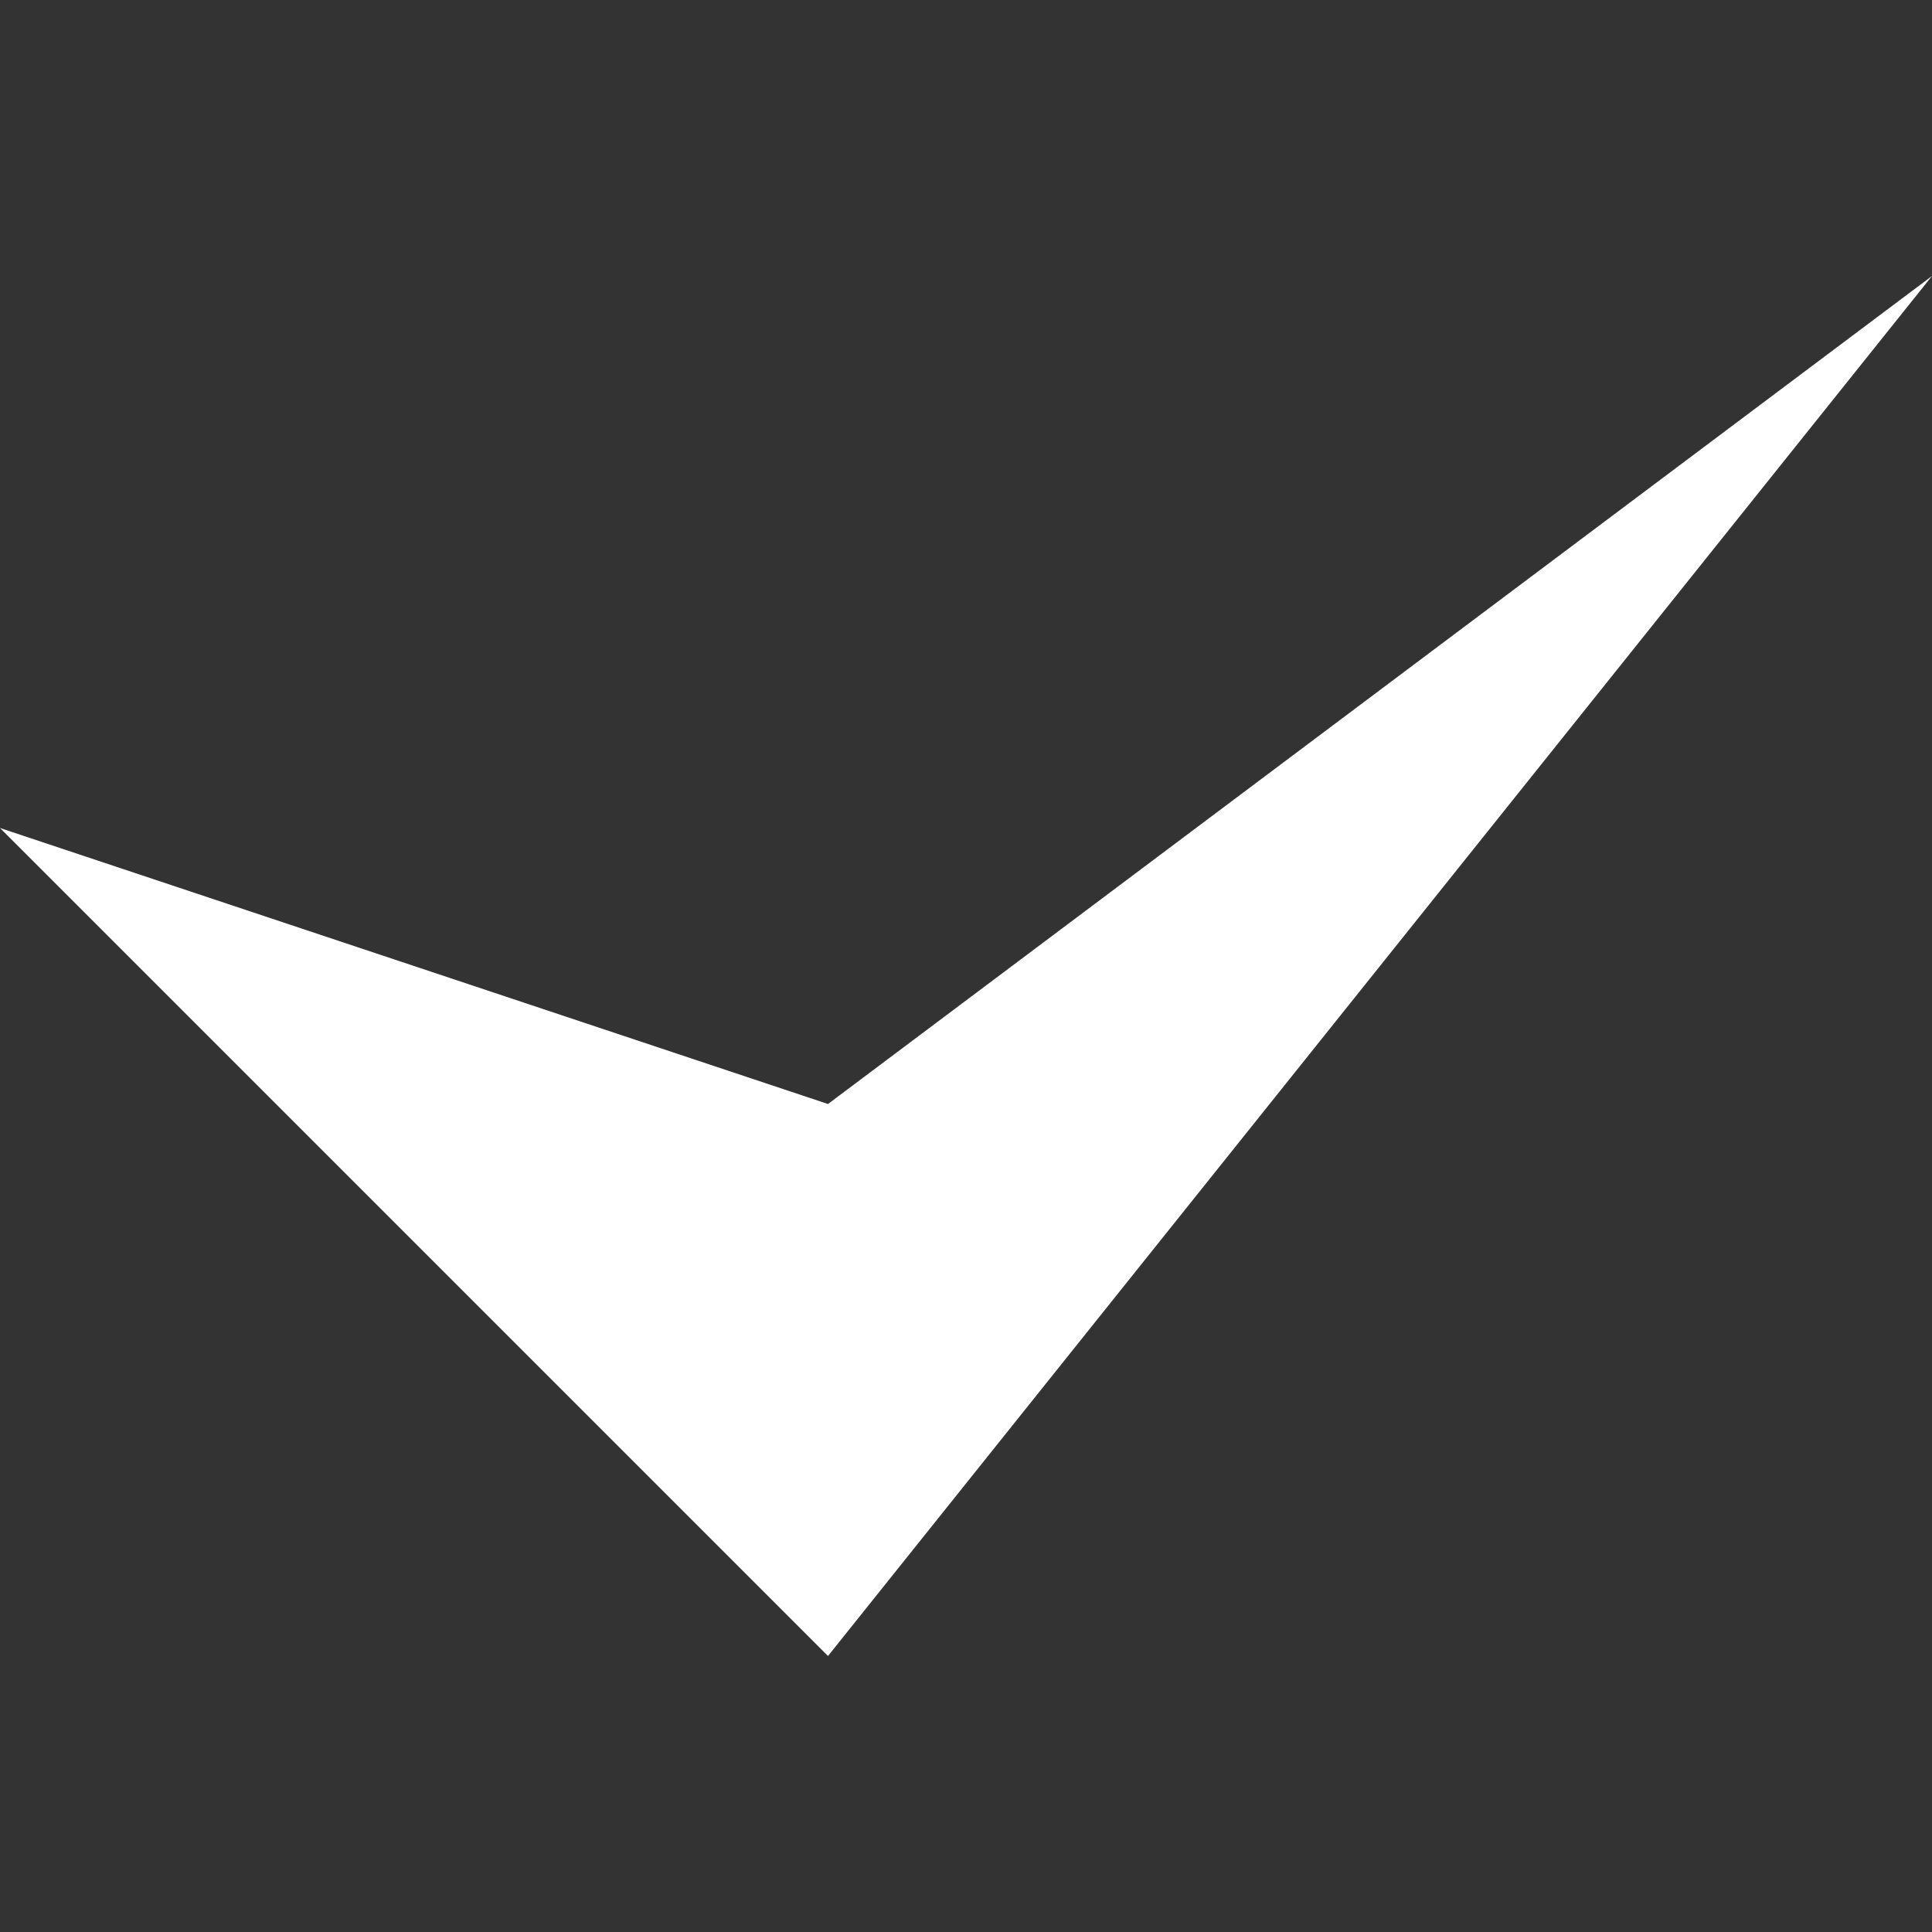 <?xml version="1.0" encoding="UTF-8" standalone="no"?>
<svg
   xmlns:svg="http://www.w3.org/2000/svg"
   xmlns="http://www.w3.org/2000/svg"
   version="1.1"
   viewBox="0 0 7 7"
   xml:space="preserve">
<rect x="0" y="0" width="7" height="7" fill="#333333" stroke="none"/>
<path
   d="M 0,3 3,4 7,1 3,6 z"
   id="path2995"
   style="fill:#ffffff;fill-opacity:1" />
</svg>